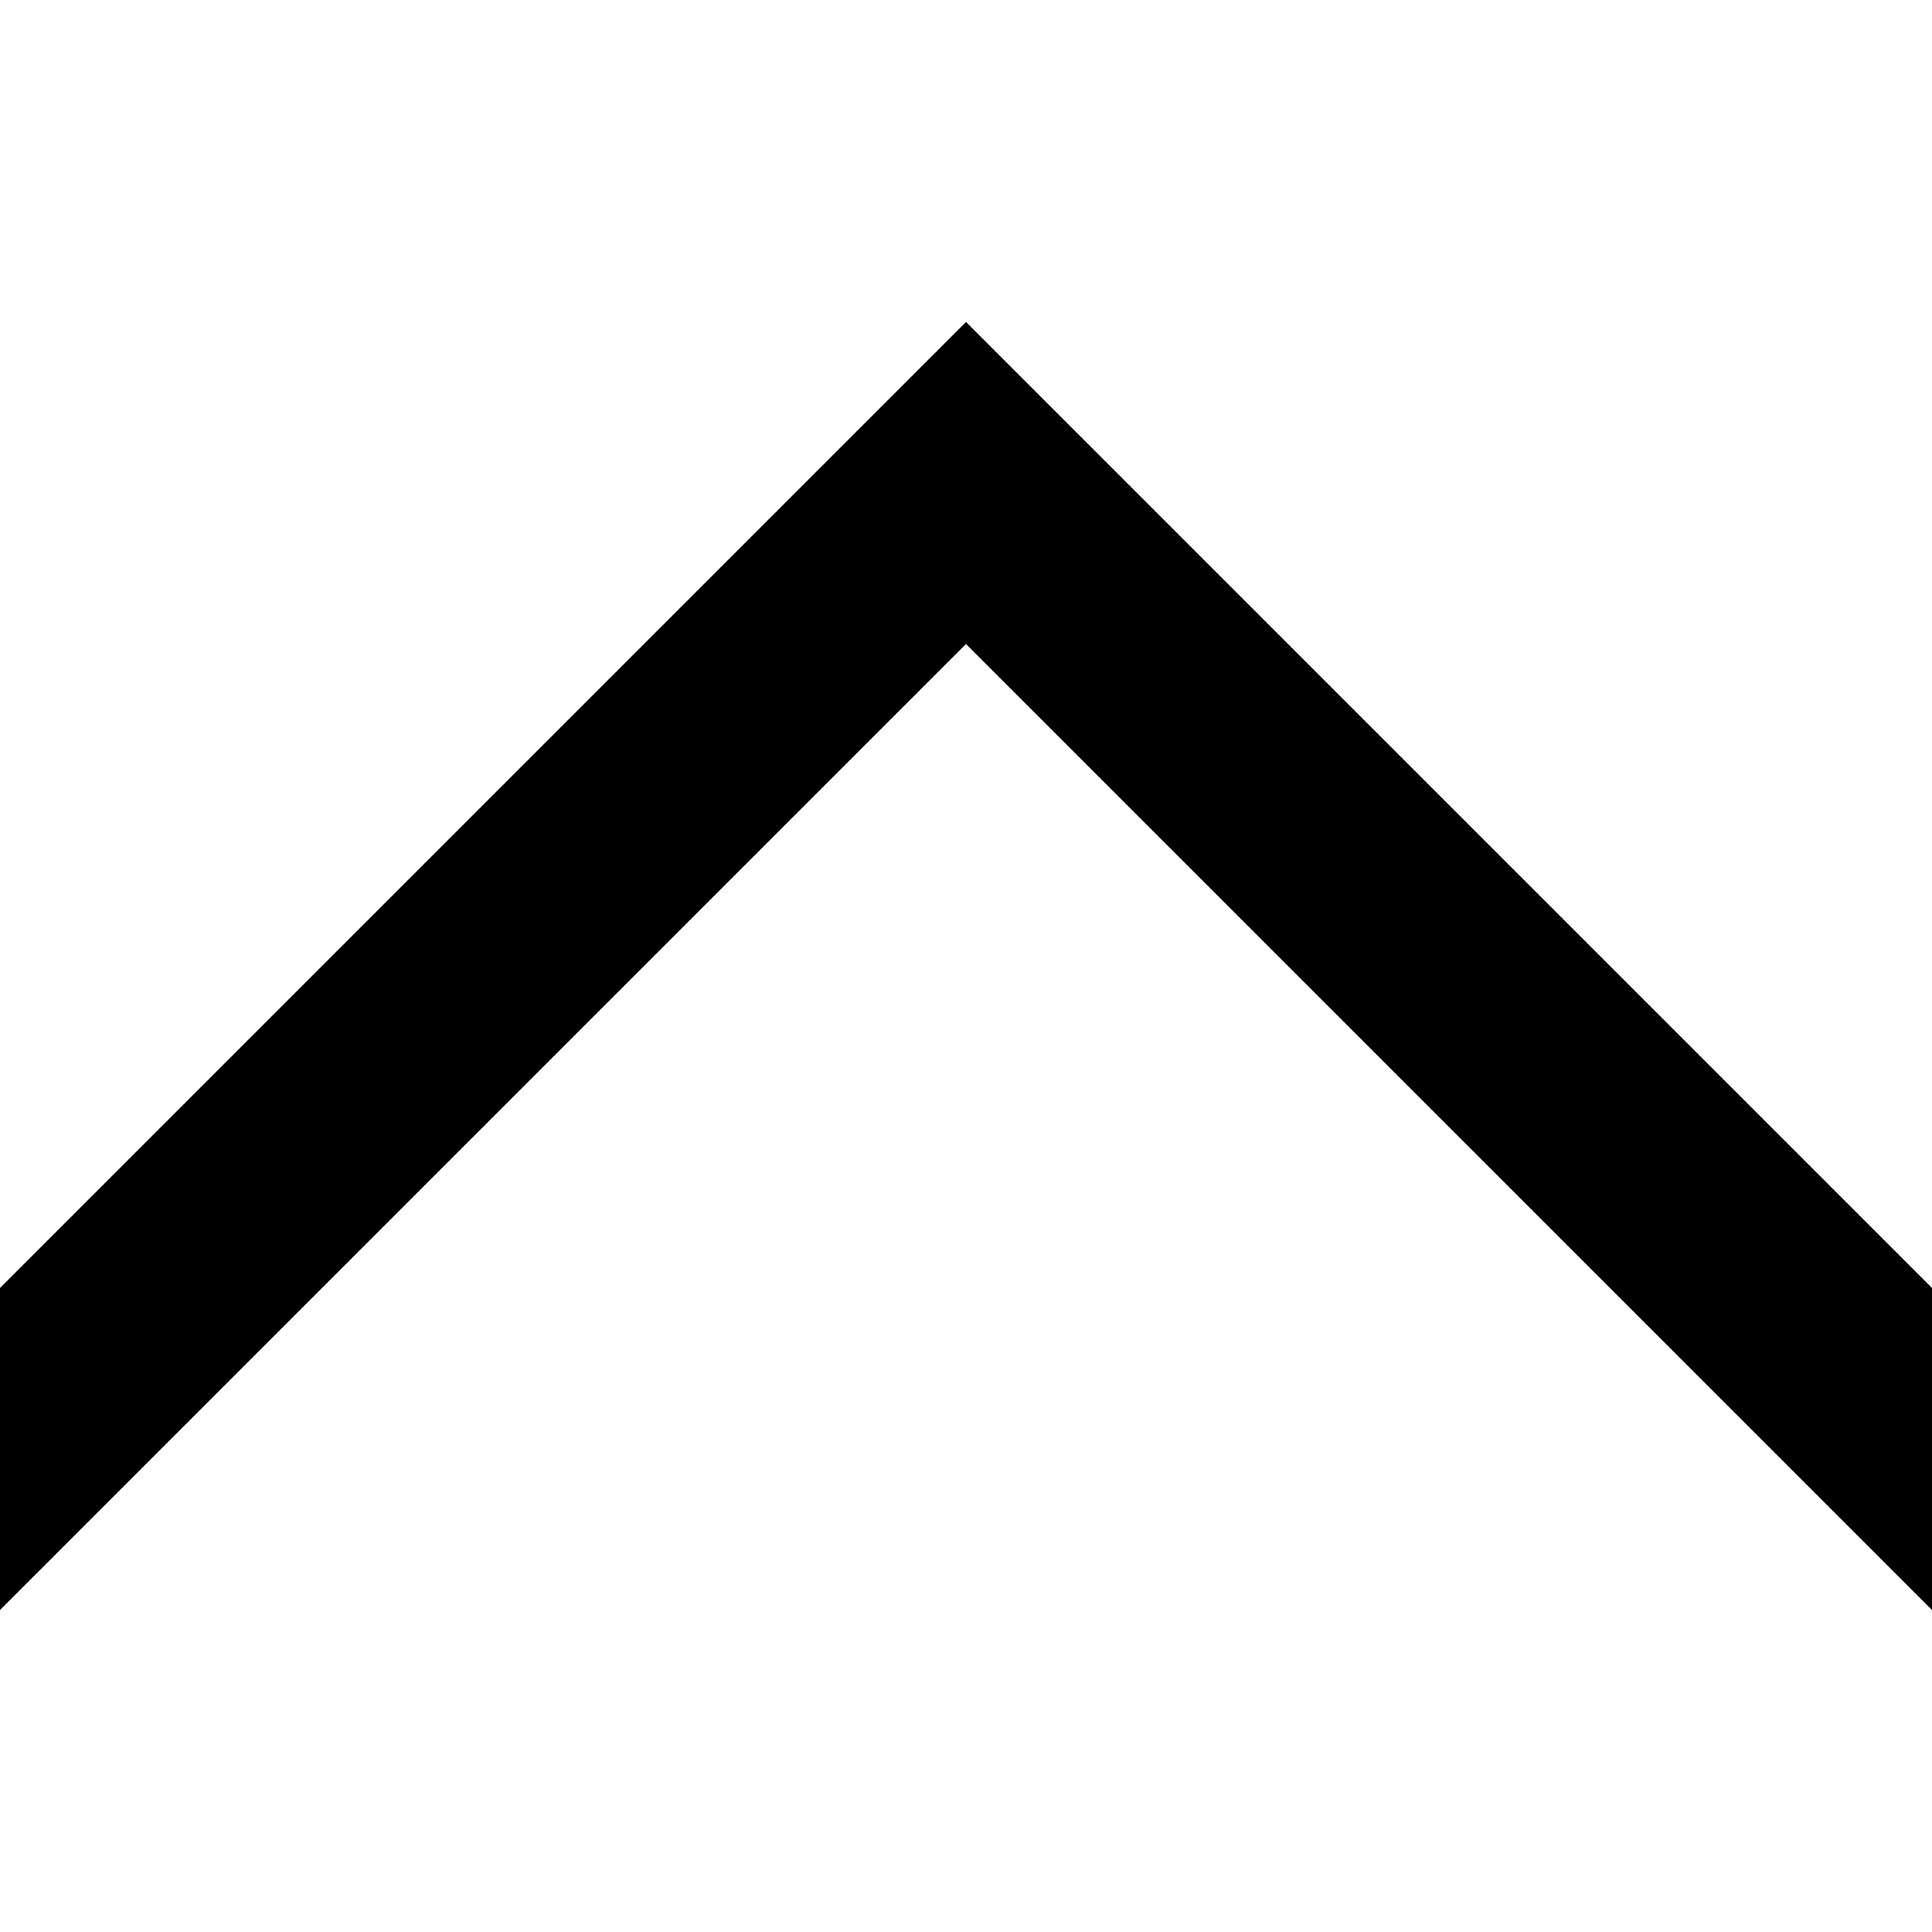 <?xml version="1.0" encoding="UTF-8"?>
<!DOCTYPE svg PUBLIC "-//W3C//DTD SVG 1.1//EN" "http://www.w3.org/Graphics/SVG/1.1/DTD/svg11.dtd">
<svg width="100%" height="100%" viewBox="0 0 12 12" version="1.1" xmlns="http://www.w3.org/2000/svg">
	<path stroke="none" fill="${wc_ui_color_globalForeground}" d="M10,0h-2l-6,6l6,6h2l-6-6z" transform="rotate(90,6,6)" />
</svg>
